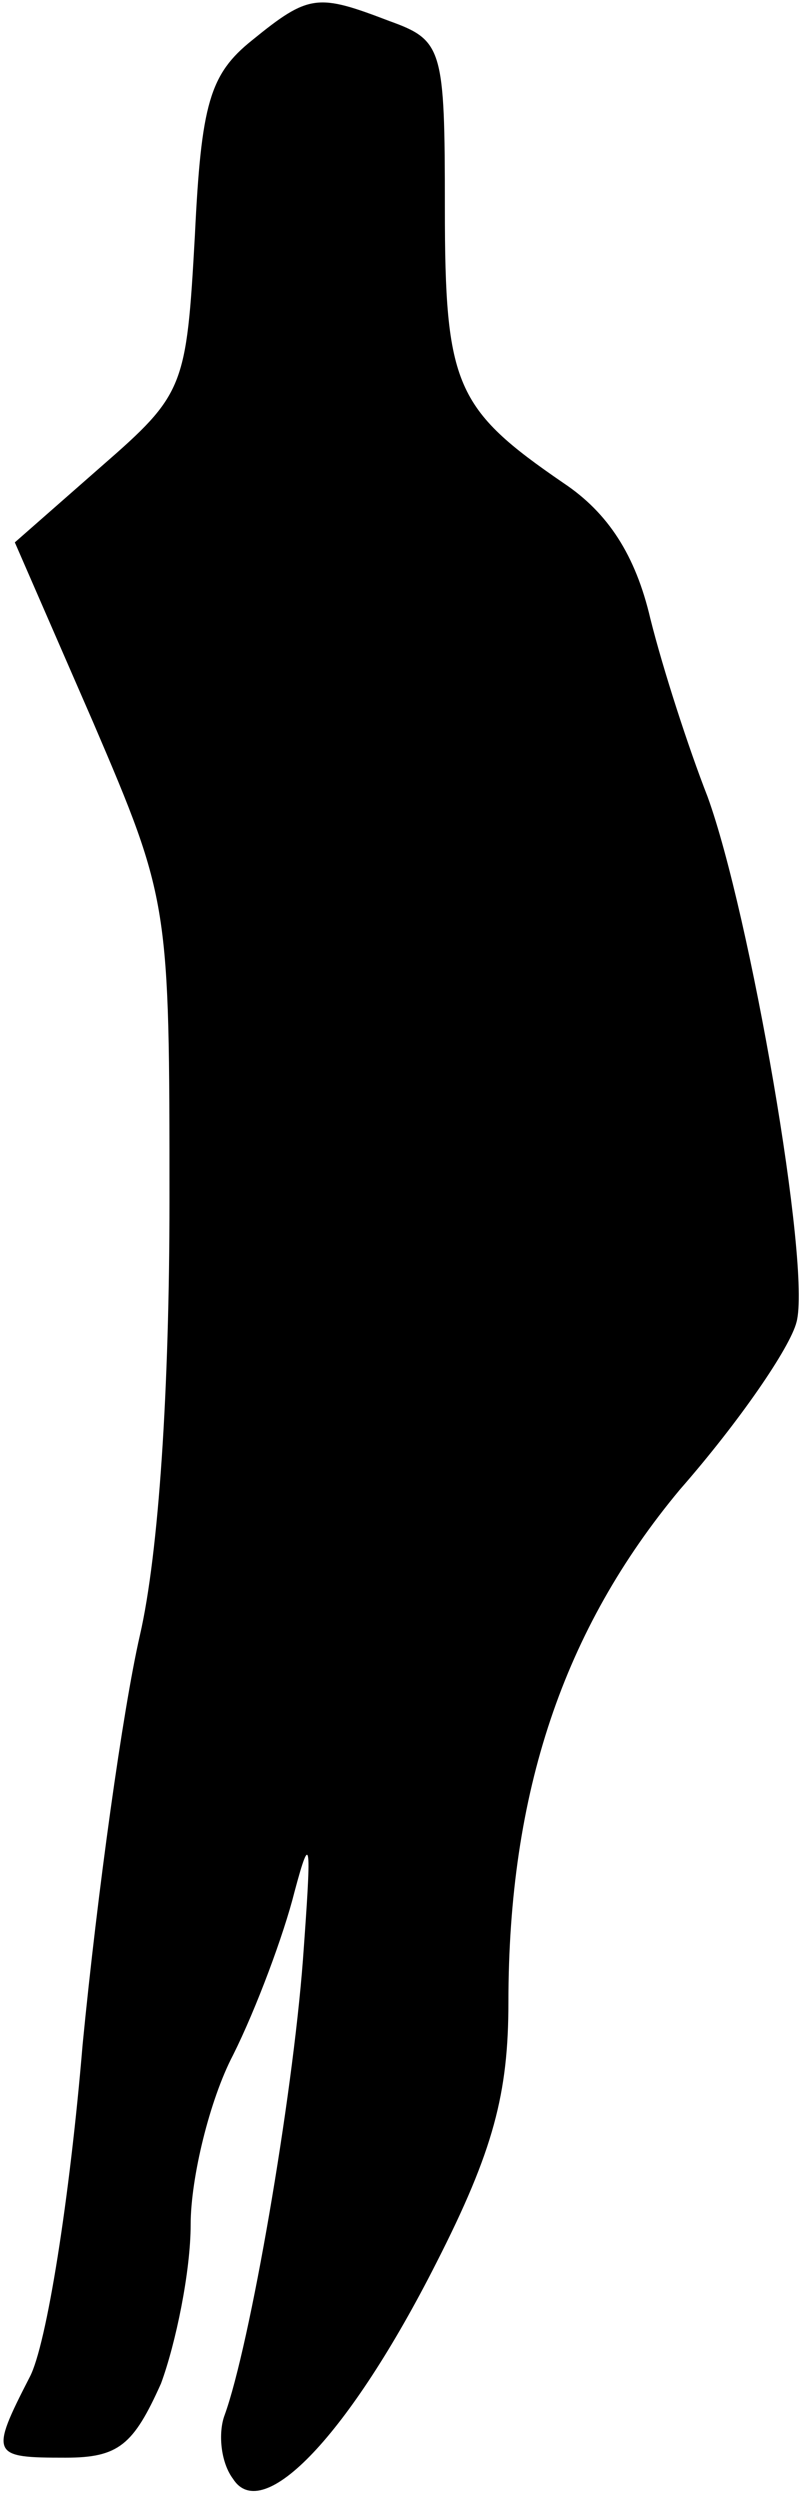 <?xml version="1.0" standalone="no"?>
<!DOCTYPE svg PUBLIC "-//W3C//DTD SVG 20010904//EN"
 "http://www.w3.org/TR/2001/REC-SVG-20010904/DTD/svg10.dtd">
<svg version="1.0" xmlns="http://www.w3.org/2000/svg"
 width="38pt" height="118pt" viewBox="0 0 38 118"
 preserveAspectRatio="xMidYMid meet">
<g transform="translate(0,118) scale(0.1,-0.1)"
fill="#000000" stroke="none">
<path fill="#000000" stroke="none" d="M119 1161 c-20 -16 -24 -30 -27 -92 -4
-72 -5 -75 -44 -109 l-41 -36 37 -85 c36 -84 36 -86 36 -226 0 -88 -5 -166
-14 -205 -8 -35 -20 -121 -27 -193 -6 -72 -17 -142 -25 -157 -19 -37 -18 -38
17 -38 25 0 32 6 45 35 7 19 14 53 14 75 0 22 9 59 20 80 11 22 24 57 29 77 8
30 8 23 4 -32 -5 -66 -25 -182 -37 -215 -3 -8 -2 -22 4 -30 14 -22 55 21 96
102 27 53 34 80 34 123 0 99 26 176 81 242 28 32 52 67 55 79 7 26 -22 193
-42 248 -9 23 -21 60 -27 84 -7 30 -20 50 -41 64 -51 35 -56 46 -56 130 0 75
-1 79 -26 88 -34 13 -38 13 -65 -9z"/>
</g>
</svg>
